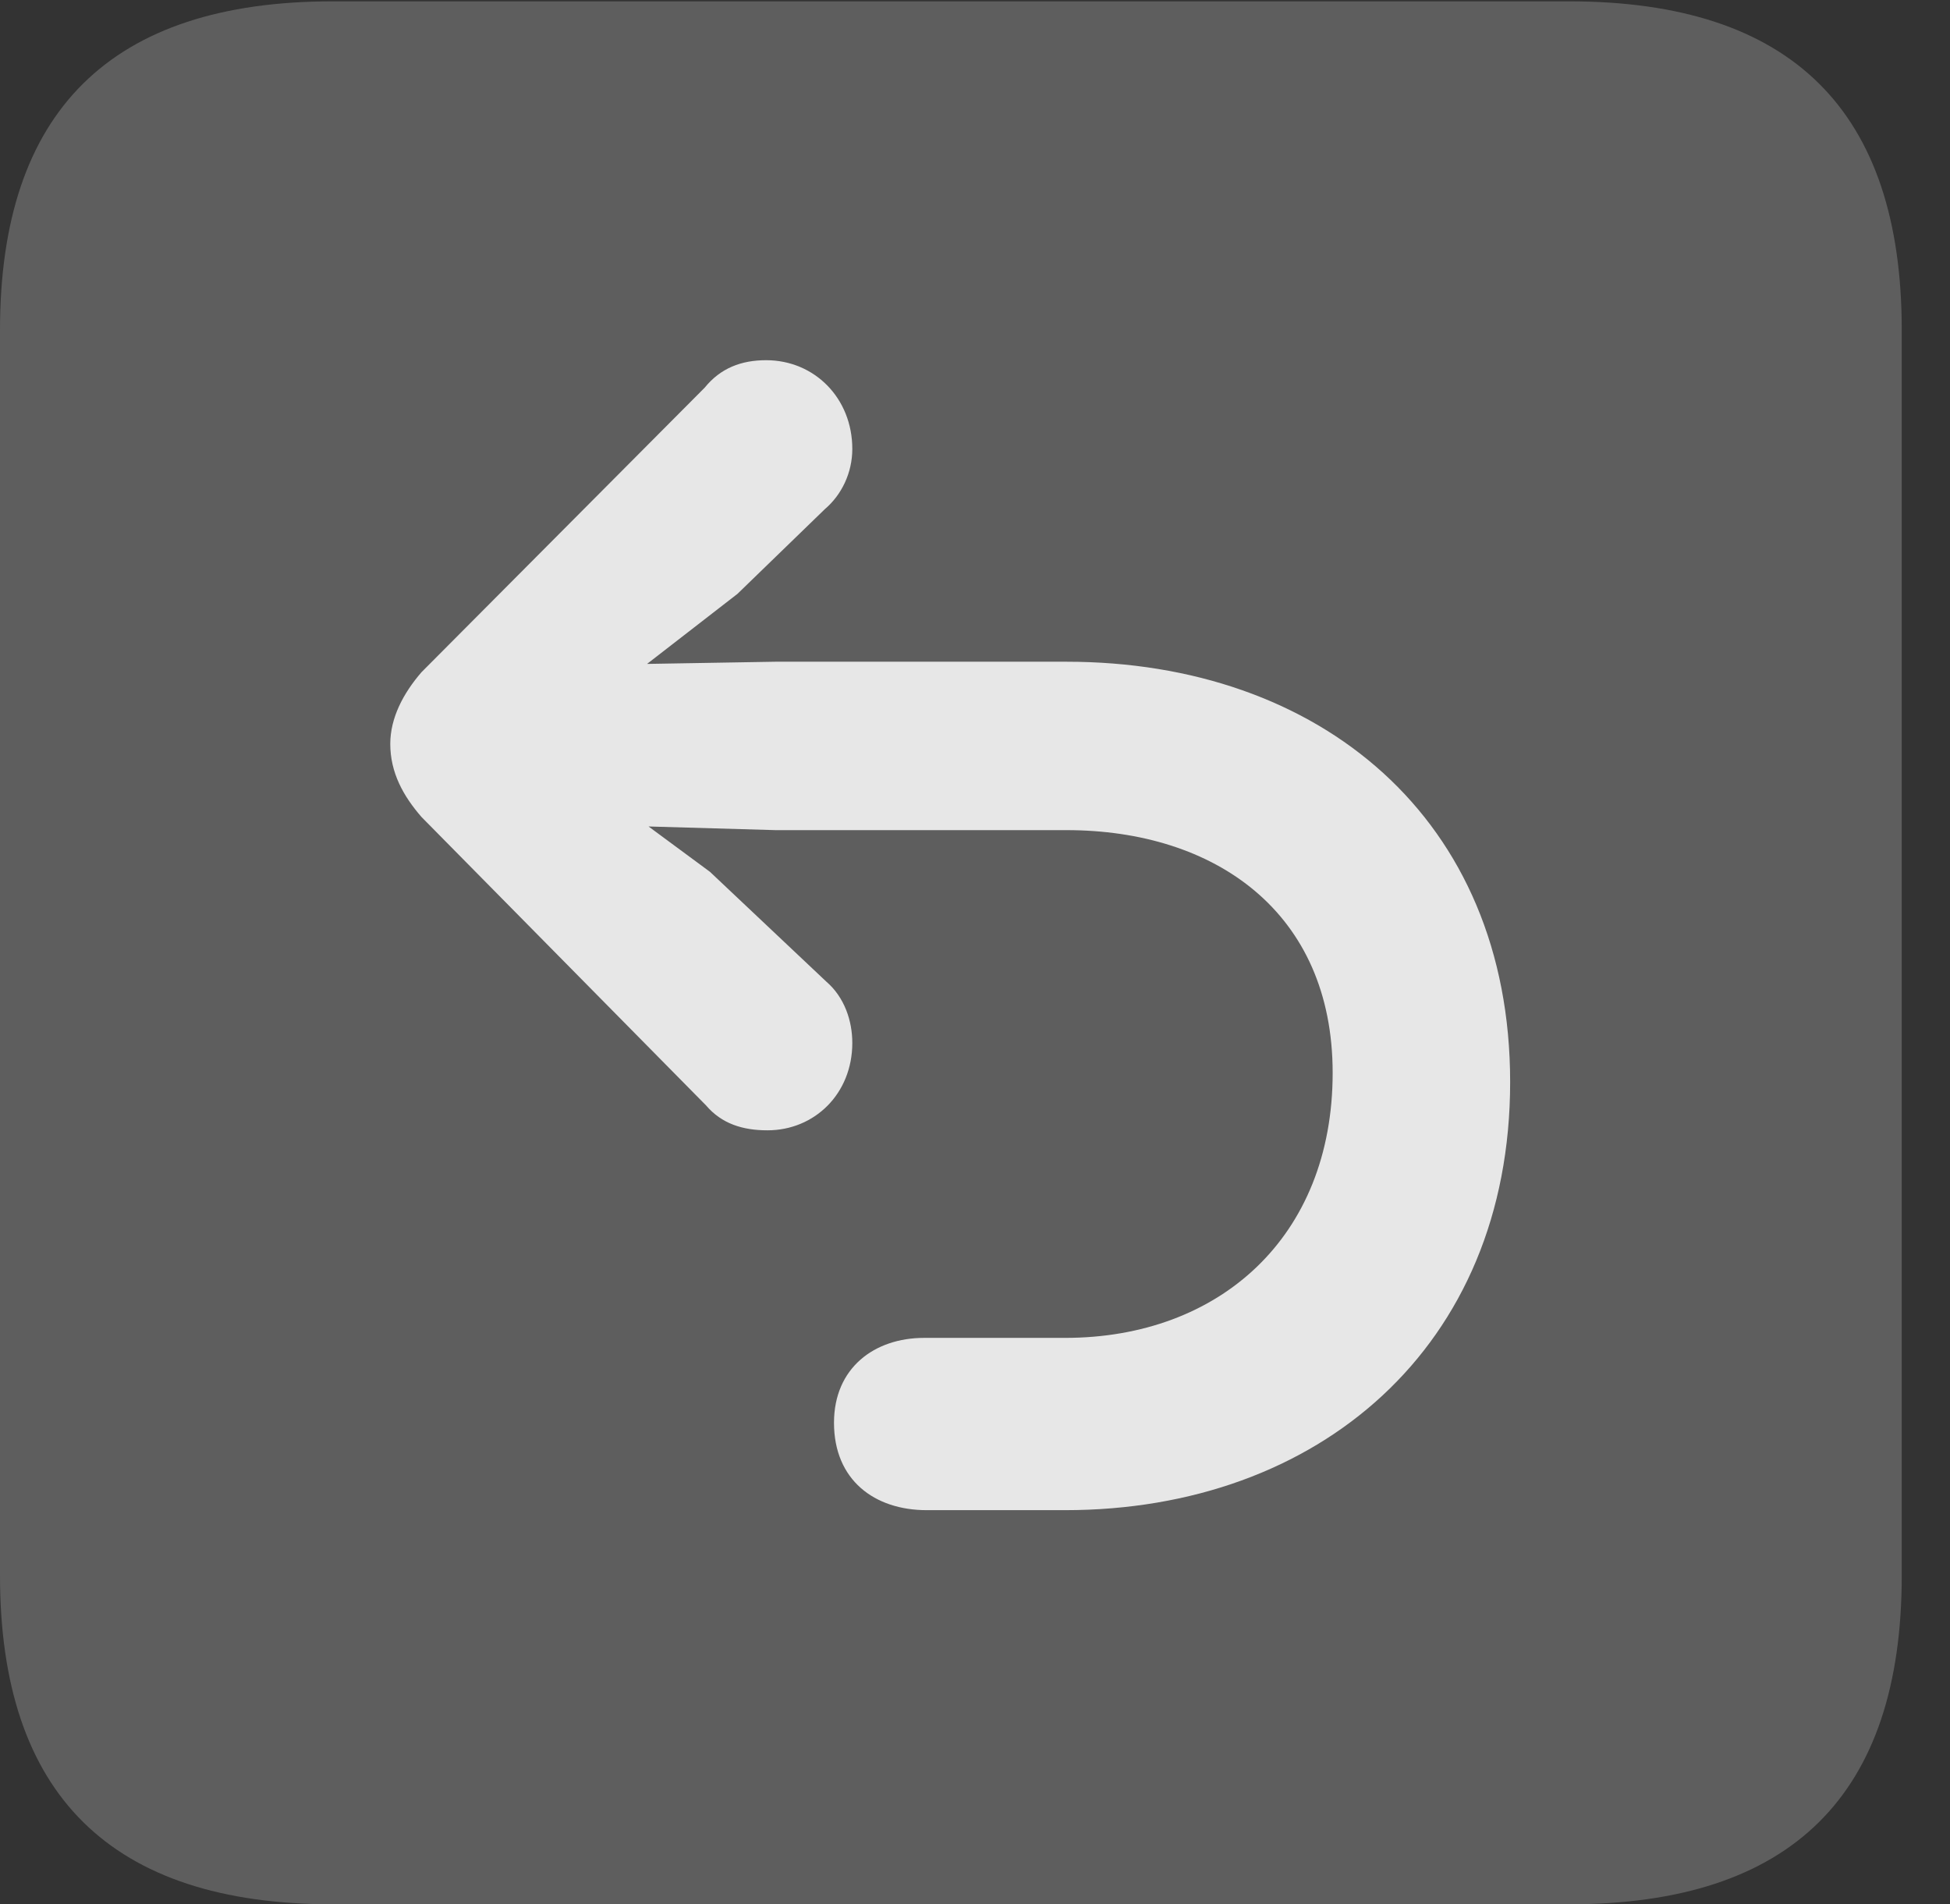 <?xml version="1.0" encoding="UTF-8"?>
<!--Generator: Apple Native CoreSVG 341-->
<!DOCTYPE svg
PUBLIC "-//W3C//DTD SVG 1.1//EN"
       "http://www.w3.org/Graphics/SVG/1.1/DTD/svg11.dtd">
<svg version="1.1" xmlns="http://www.w3.org/2000/svg" xmlns:xlink="http://www.w3.org/1999/xlink" viewBox="0 0 14.59 14.248">
 <rect x="0" y="0" width="14.59" height="14.248" fill="#333333" stroke="none"/>
 <g>
  <rect height="14.248" opacity="0" width="14.59" x="0" y="0"/>
  <path d="M2.49 14.248L11.738 14.248C13.408 14.248 14.229 13.428 14.229 11.787L14.229 2.471C14.229 0.83 13.408 0.01 11.738 0.01L2.49 0.01C0.83 0.01 0 0.83 0 2.471L0 11.787C0 13.428 0.83 14.248 2.49 14.248Z" fill="white" fill-opacity="0.212"/>
  <path d="M2.92 5.566C2.92 5.781 3.018 5.957 3.154 6.113L5.283 8.271C5.4 8.408 5.557 8.457 5.742 8.457C6.094 8.457 6.377 8.184 6.377 7.803C6.377 7.637 6.318 7.461 6.182 7.344L5.312 6.523L4.043 5.586L5.518 4.443L6.172 3.809C6.299 3.701 6.377 3.535 6.377 3.359C6.377 2.979 6.094 2.695 5.732 2.695C5.547 2.695 5.391 2.754 5.273 2.9L3.154 5.029C3.018 5.186 2.92 5.371 2.92 5.566ZM6.24 10.645C6.24 11.074 6.543 11.299 6.934 11.299L7.969 11.299C9.863 11.299 11.299 10.078 11.299 8.096C11.299 6.123 9.873 4.951 7.979 4.951L5.801 4.951L4.102 4.98C3.77 4.99 3.506 5.244 3.506 5.566C3.506 5.898 3.77 6.152 4.102 6.162L5.801 6.211L7.979 6.211C9.092 6.211 9.971 6.826 9.971 8.027C9.971 9.258 9.121 10.01 7.969 10.01L6.914 10.01C6.543 10.01 6.24 10.234 6.24 10.645Z" fill="white" fill-opacity="0.85"/>
 </g>
</svg>
